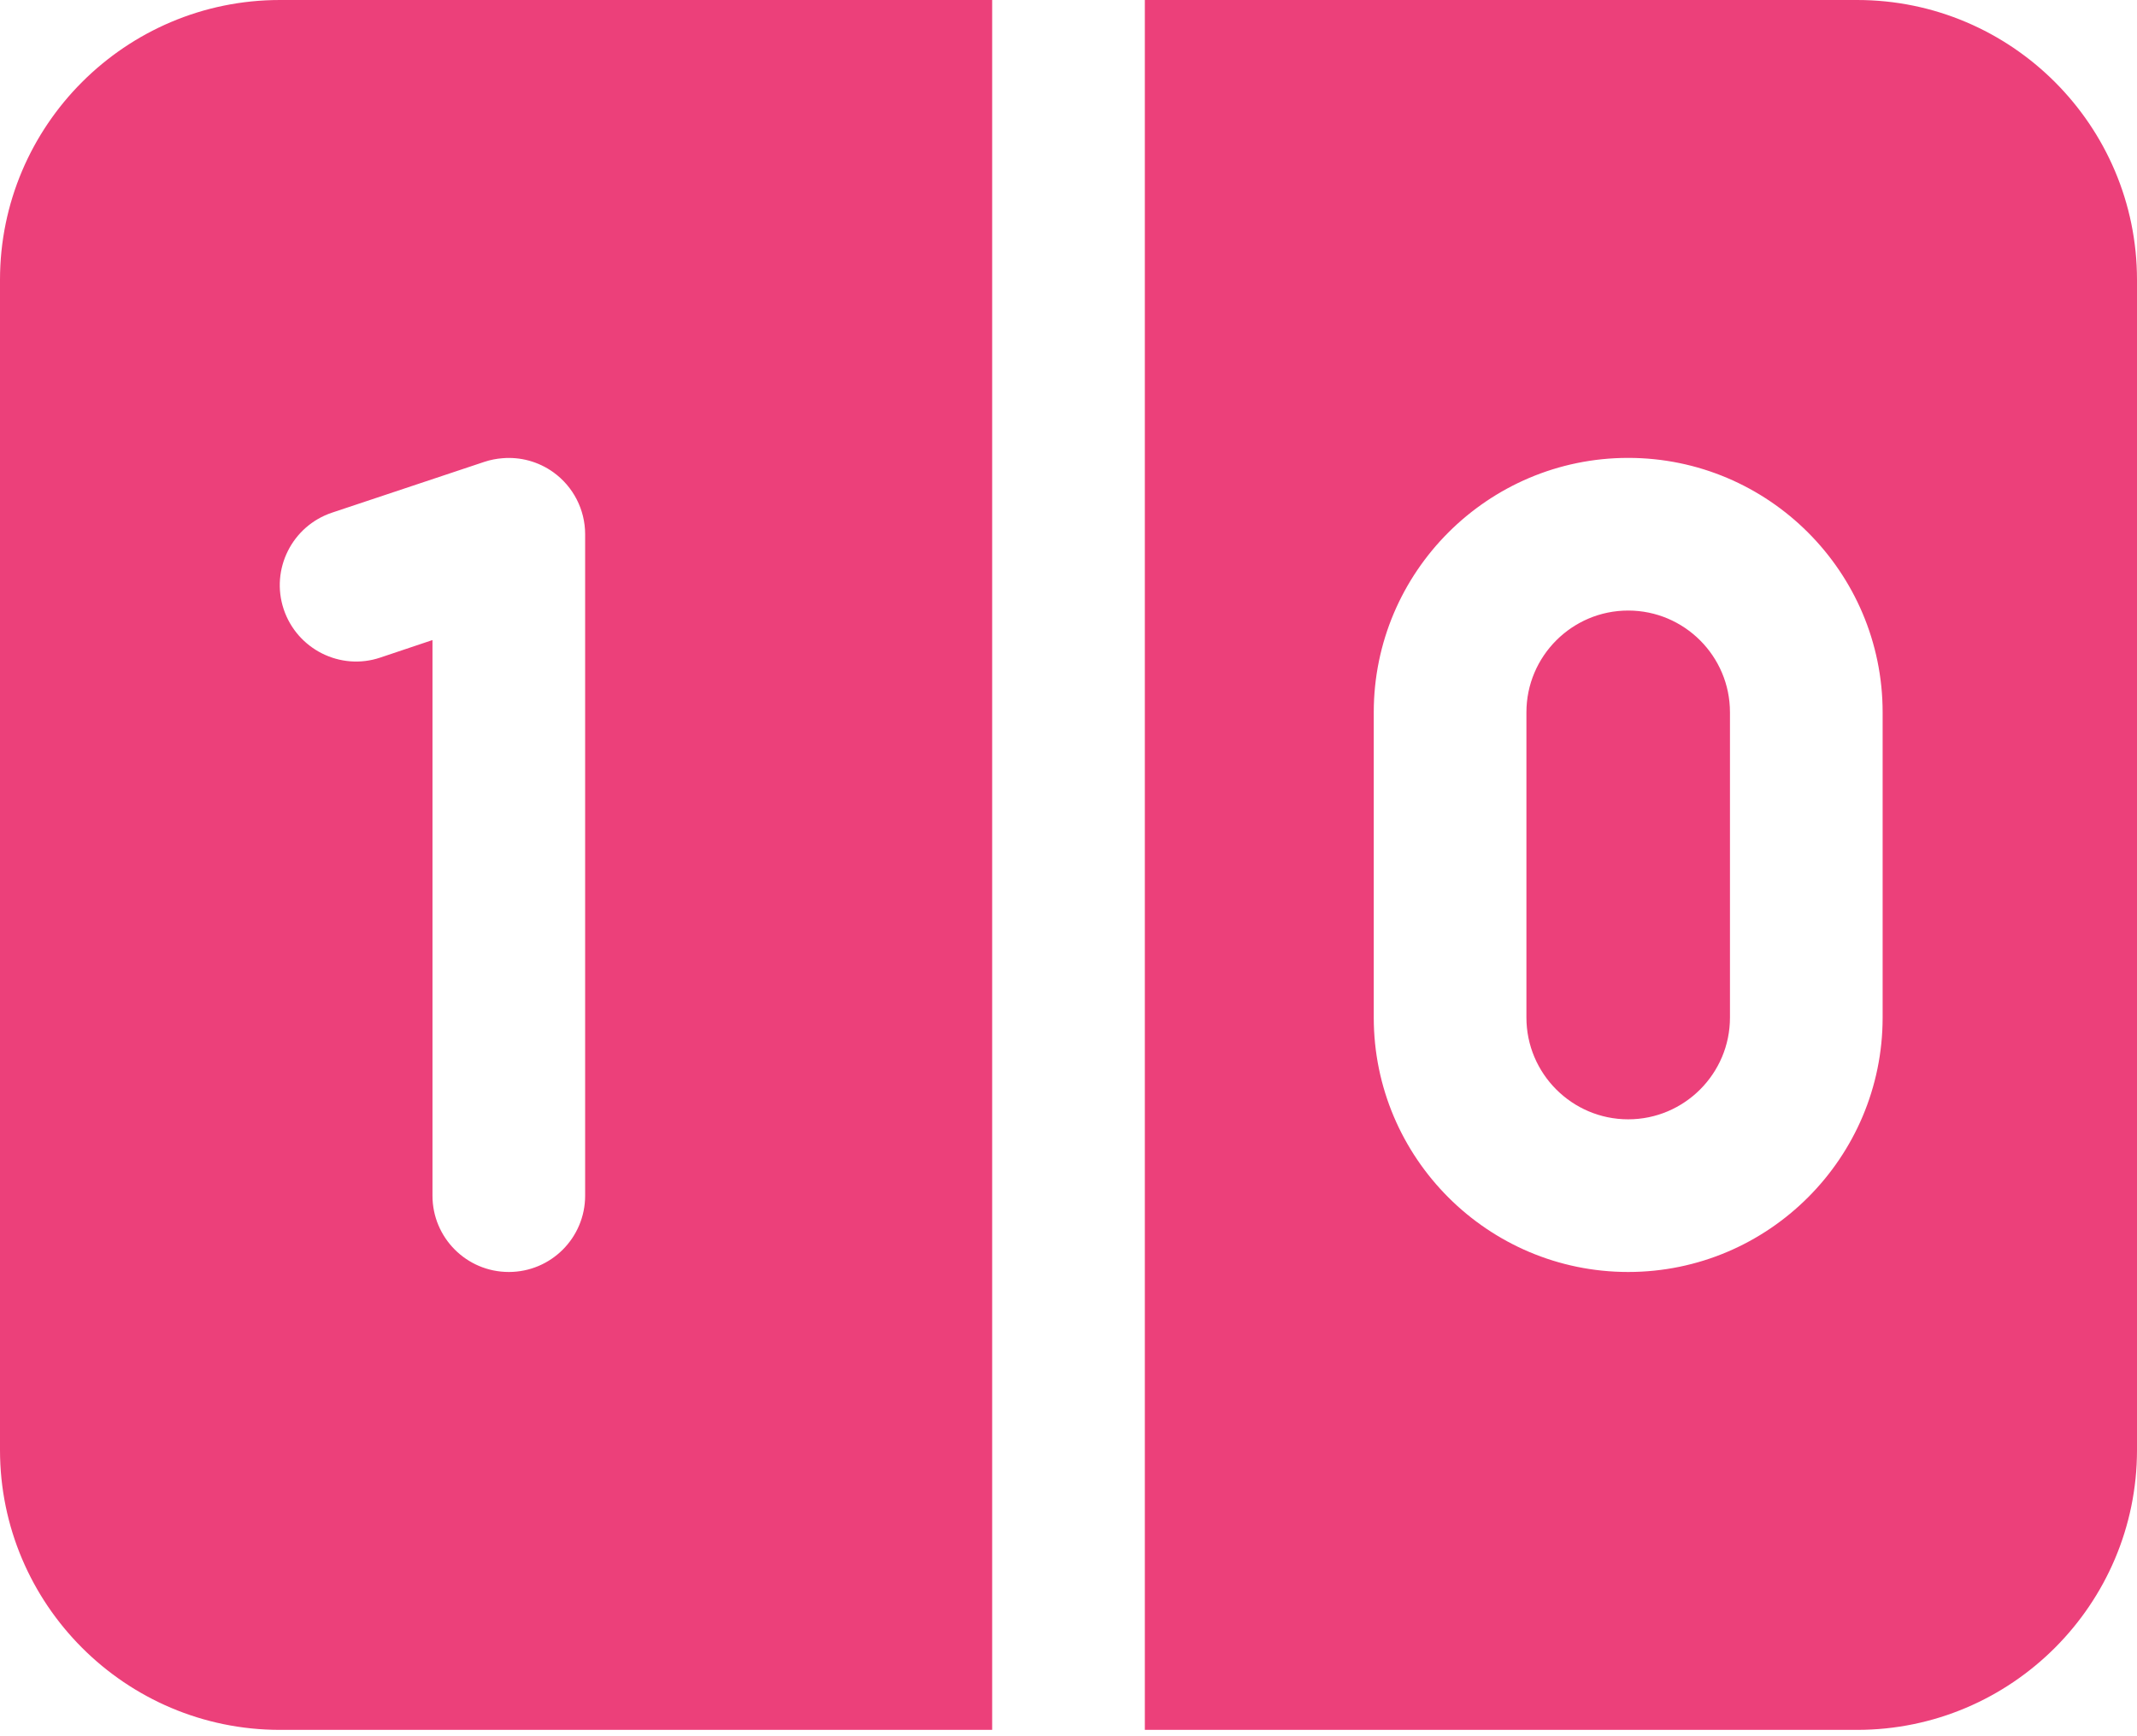 <svg width="32" height="26" viewBox="0 0 32 26" fill="none" xmlns="http://www.w3.org/2000/svg">
<path d="M4.191 0C1.88 0 0 1.88 0 4.191V21.714C0 24.024 1.88 25.905 4.191 25.905H14.857V0H4.191ZM17.143 0V25.905H27.809C30.12 25.905 32 24.024 32 21.714V4.191C32 1.88 30.12 0 27.809 0H17.143ZM24.381 6.857C26.482 6.857 28.191 8.566 28.191 10.667V15.238C28.191 17.339 26.482 19.048 24.381 19.048C22.28 19.048 20.571 17.339 20.571 15.238V10.667C20.571 8.566 22.28 6.857 24.381 6.857ZM7.524 6.862C7.792 6.839 8.063 6.912 8.287 7.073C8.585 7.288 8.762 7.633 8.762 8V17.905C8.762 18.536 8.251 19.048 7.619 19.048C6.987 19.048 6.476 18.536 6.476 17.905V9.585L5.695 9.847C5.098 10.049 4.448 9.722 4.248 9.123C4.049 8.525 4.373 7.877 4.972 7.677L7.257 6.915C7.345 6.886 7.434 6.869 7.524 6.862ZM24.381 9.143C23.541 9.143 22.857 9.826 22.857 10.667V15.238C22.857 16.078 23.541 16.762 24.381 16.762C25.221 16.762 25.905 16.078 25.905 15.238V10.667C25.905 9.826 25.221 9.143 24.381 9.143Z" fill="#EC407A"/>
</svg>
